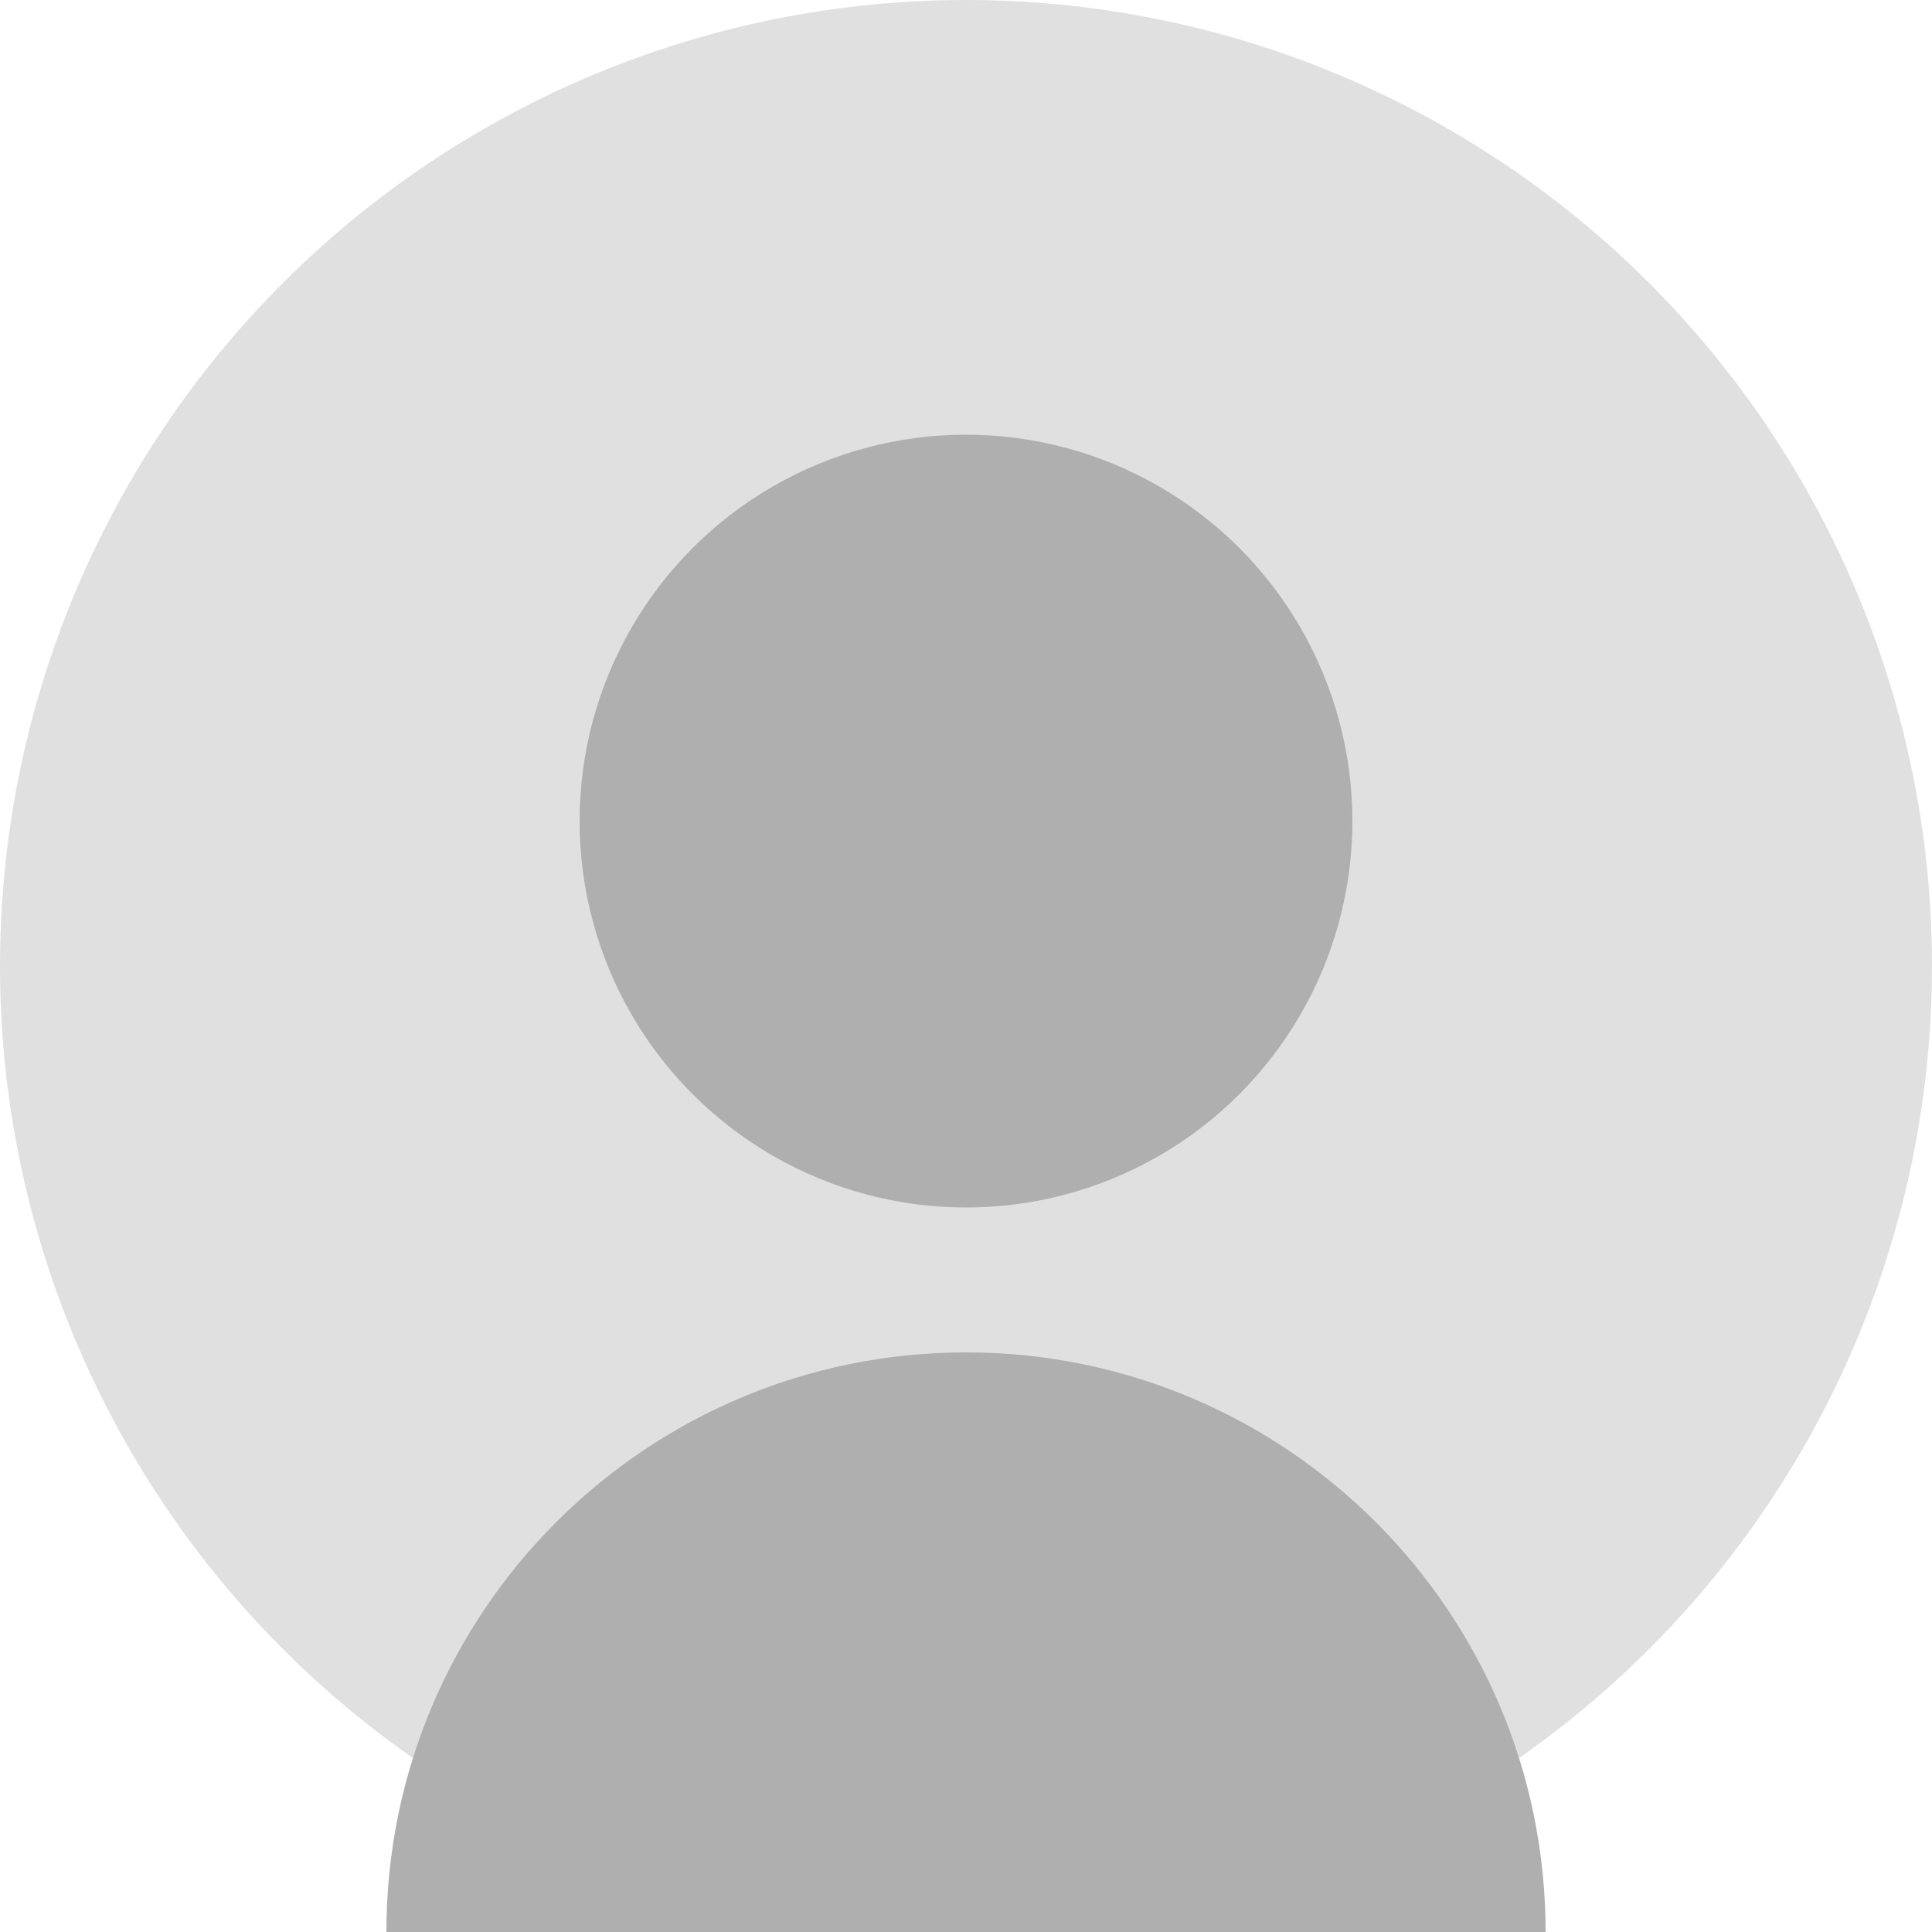 <?xml version="1.0" encoding="UTF-8"?>
<svg width="200px" height="200px" viewBox="0 0 200 200" version="1.1" xmlns="http://www.w3.org/2000/svg">
    <title>Default Avatar</title>
    <g stroke="none" stroke-width="1" fill="none" fill-rule="evenodd">
        <circle fill="#E0E0E0" cx="100" cy="100" r="100"></circle>
        <circle fill="#AFAFAF" cx="100" cy="85" r="40"></circle>
        <path d="M100,140 C133.137,140 160,166.863 160,200 L40,200 C40,166.863 66.863,140 100,140 Z" fill="#AFAFAF"></path>
    </g>
</svg>
